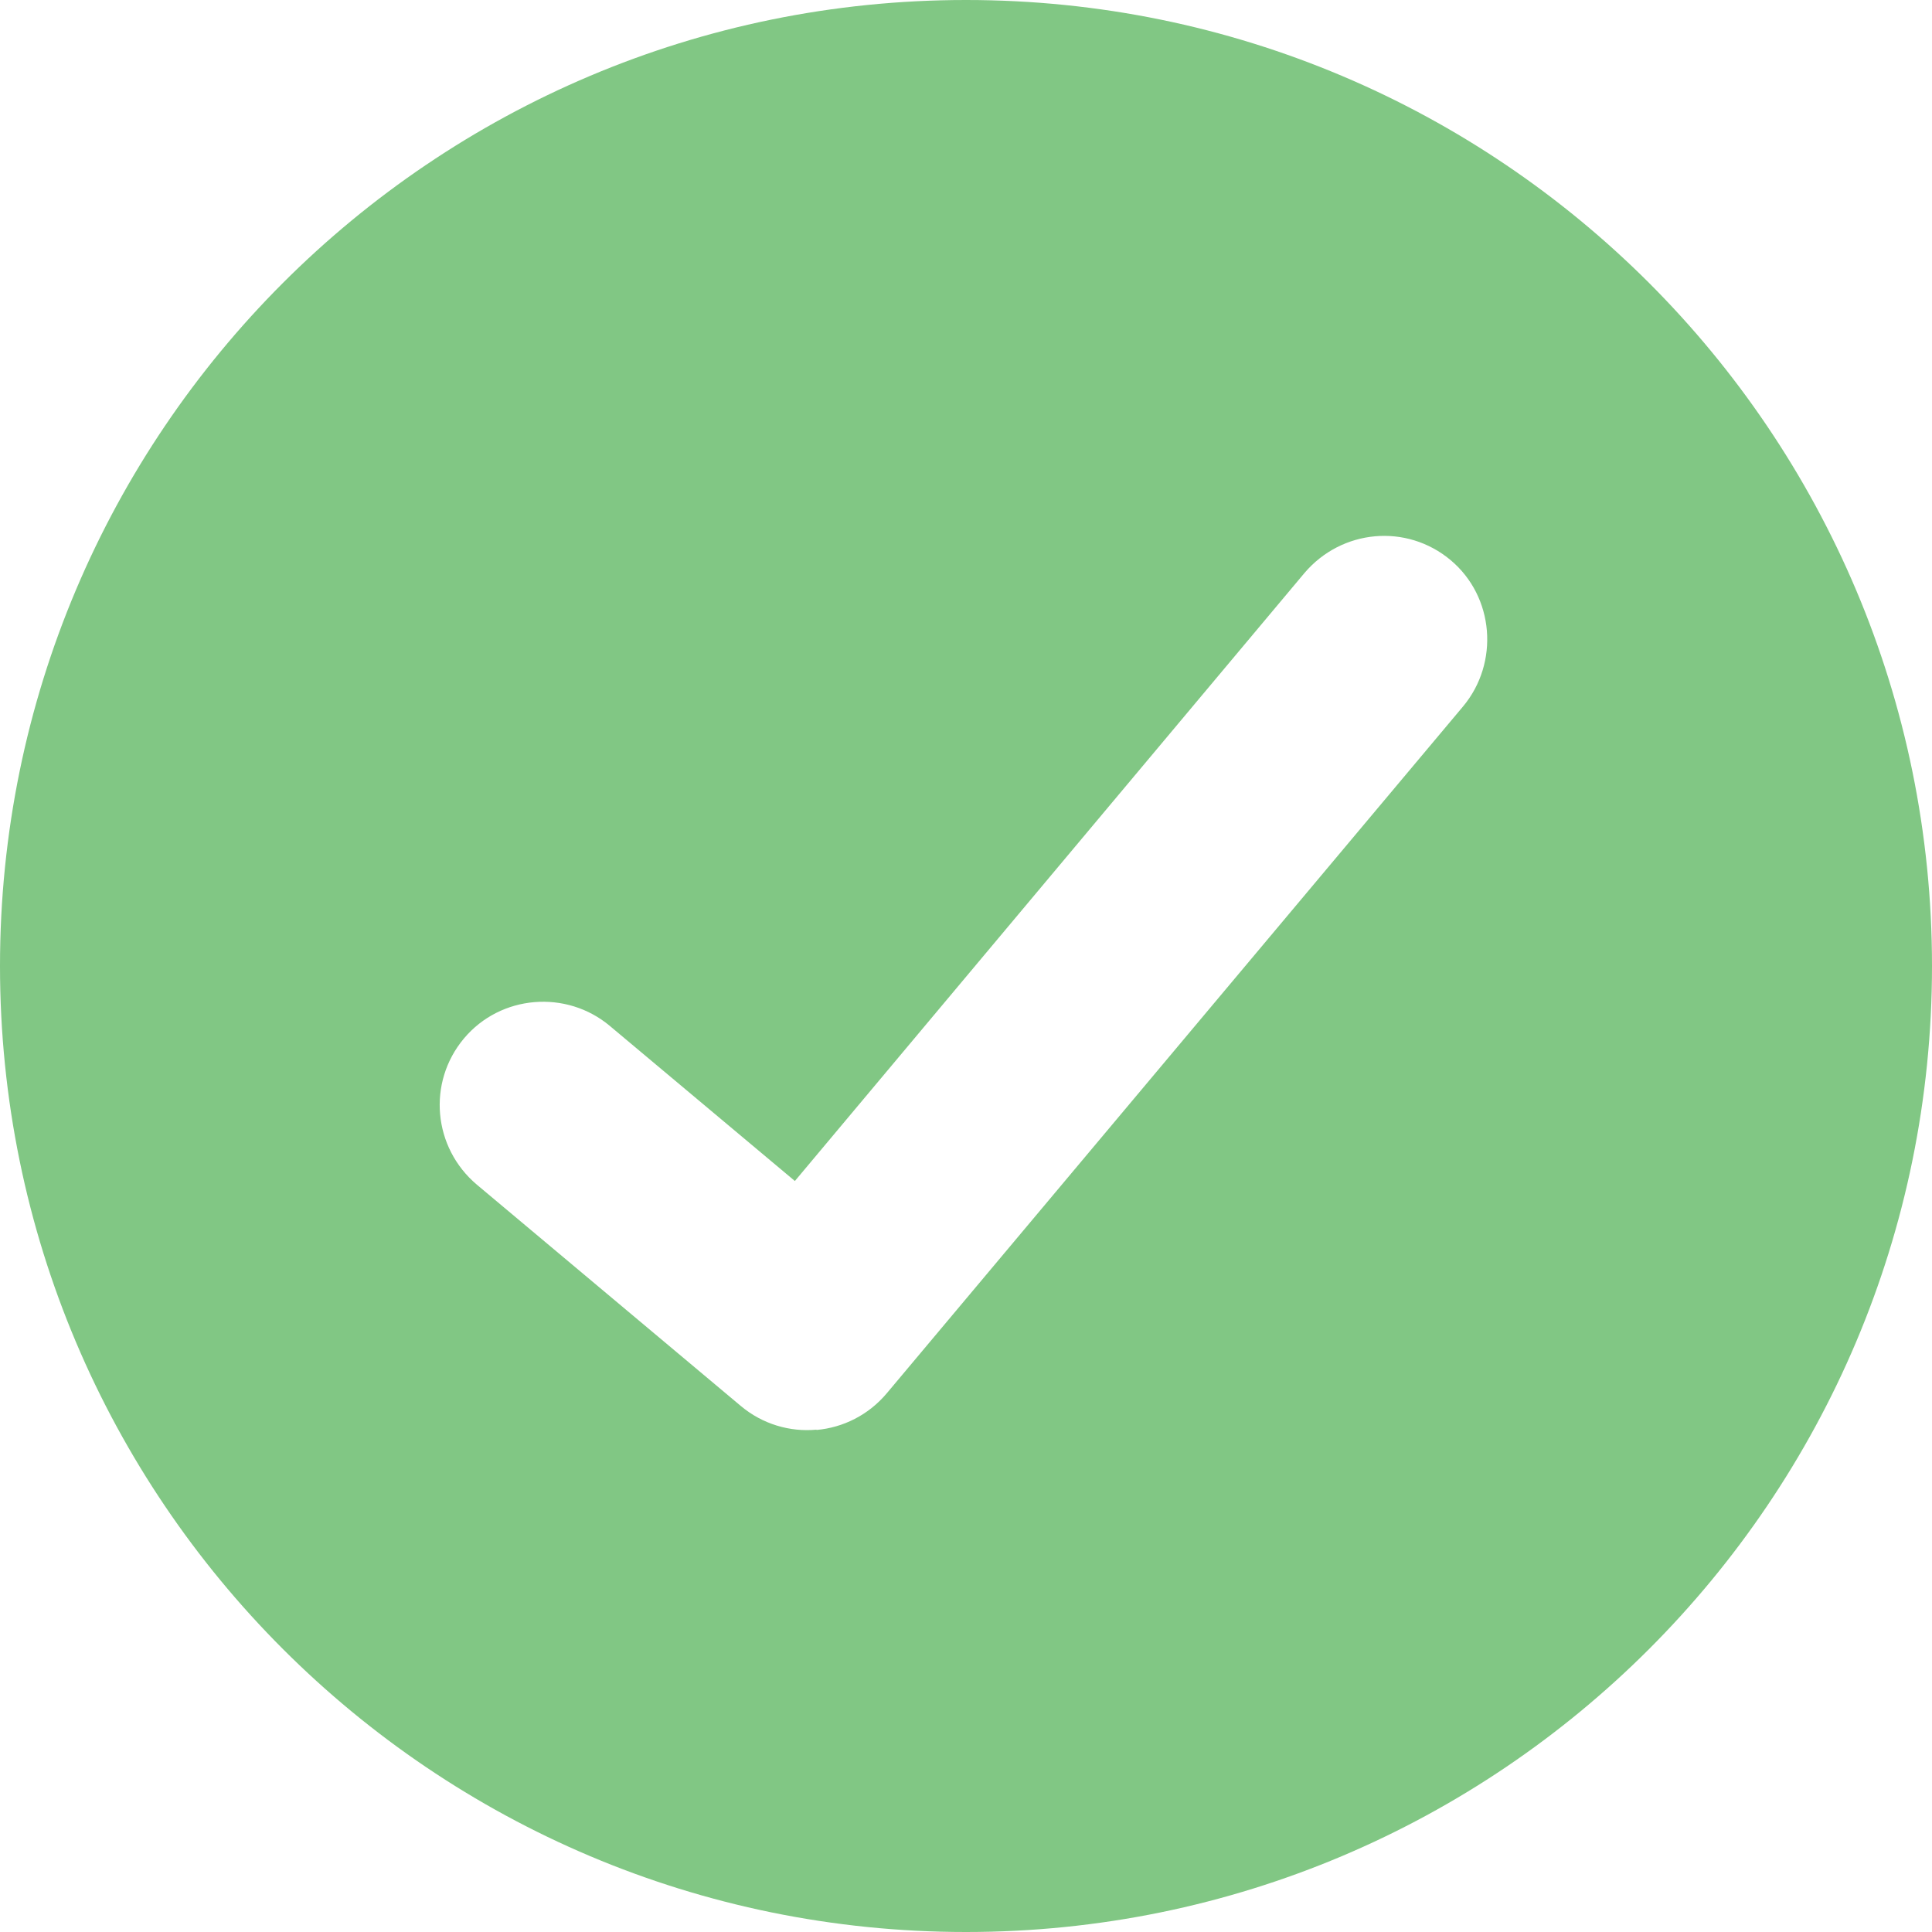 <svg viewBox="0 0 14 14" xmlns="http://www.w3.org/2000/svg"><title>icon-form-valid</title><path d="M5.917 10.362c.192-.017.377-.108.51-.267l4.175-4.976c.263-.315.227-.794-.09-1.06-.32-.268-.79-.224-1.06.094L5.76 8.558 4.42 7.435c-.315-.265-.792-.227-1.058.09-.268.32-.224.792.094 1.06l1.912 1.603c.157.132.356.19.548.172zM7 14c3.866 0 7-3.134 7-7s-3.134-7-7-7-7 3.134-7 7 3.134 7 7 7z" fill="#81C784" fill-rule="evenodd"/></svg>

